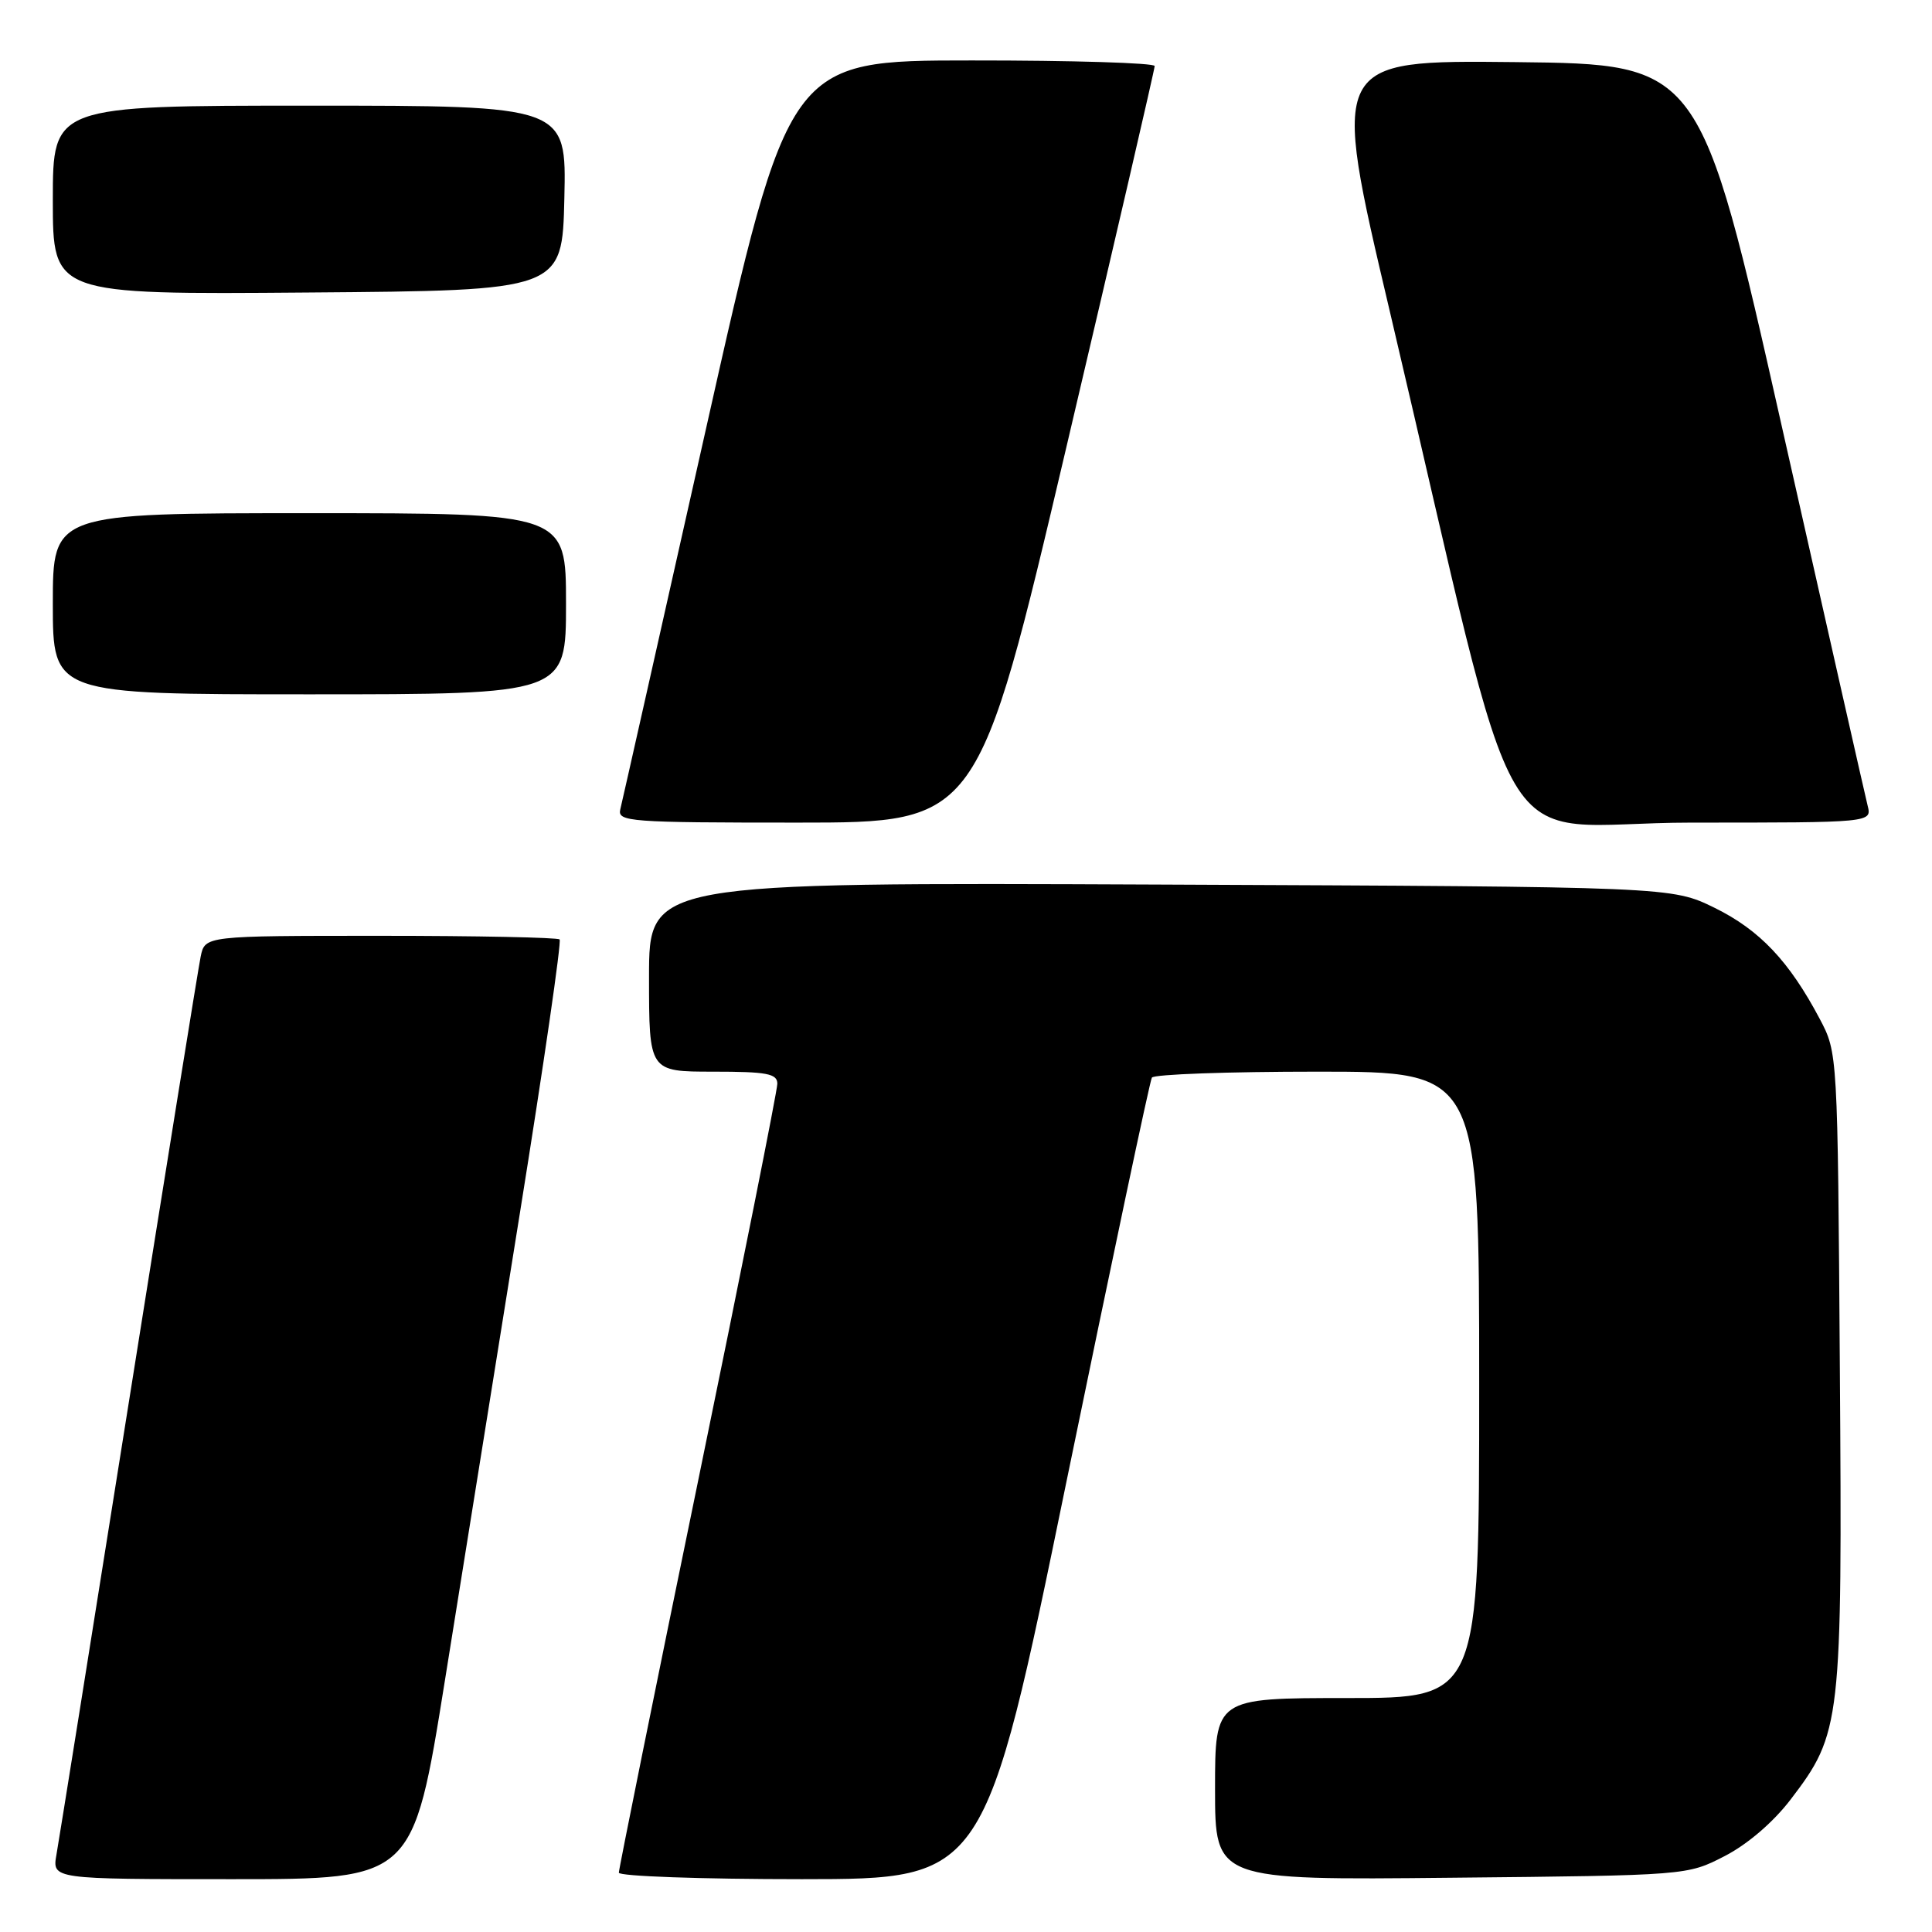 <?xml version="1.0" encoding="UTF-8" standalone="no"?>
<!DOCTYPE svg PUBLIC "-//W3C//DTD SVG 1.1//EN" "http://www.w3.org/Graphics/SVG/1.1/DTD/svg11.dtd" >
<svg xmlns="http://www.w3.org/2000/svg" xmlns:xlink="http://www.w3.org/1999/xlink" version="1.1" viewBox="0 0 256 256">
 <g >
 <path fill="currentColor"
d=" M 58.94 222.75 C 61.26 208.31 65.74 180.41 68.89 160.73 C 72.05 141.06 74.42 124.75 74.15 124.48 C 73.88 124.22 63.20 124.00 50.41 124.00 C 27.16 124.00 27.16 124.00 26.59 126.75 C 26.28 128.26 21.98 154.93 17.04 186.00 C 12.10 217.07 7.80 243.96 7.48 245.75 C 6.91 249.00 6.91 249.00 30.82 249.00 C 54.73 249.00 54.73 249.00 58.94 222.75 Z  M 141.32 196.28 C 147.28 167.29 152.36 143.22 152.63 142.79 C 152.90 142.35 162.77 142.00 174.56 142.00 C 196.00 142.00 196.00 142.00 196.00 183.50 C 196.00 225.00 196.00 225.00 178.50 225.00 C 161.00 225.00 161.00 225.00 161.00 237.06 C 161.00 249.13 161.00 249.13 192.28 248.81 C 223.56 248.50 223.56 248.50 228.53 245.94 C 231.55 244.39 234.98 241.44 237.27 238.44 C 243.97 229.66 244.12 228.36 243.79 181.35 C 243.50 139.50 243.50 139.50 241.12 135.00 C 237.07 127.35 233.16 123.23 227.21 120.30 C 221.50 117.50 221.50 117.50 153.75 117.21 C 86.00 116.92 86.00 116.92 86.00 129.46 C 86.00 142.00 86.00 142.00 94.50 142.00 C 101.62 142.00 103.00 142.26 103.00 143.60 C 103.00 144.48 98.28 168.17 92.50 196.24 C 86.72 224.31 82.00 247.66 82.00 248.14 C 82.00 248.61 92.91 249.00 106.25 249.00 C 130.50 248.99 130.50 248.99 141.32 196.28 Z  M 141.30 59.25 C 147.74 31.89 153.00 9.16 153.00 8.75 C 153.00 8.34 142.09 8.00 128.75 8.01 C 104.50 8.01 104.50 8.01 93.56 56.76 C 87.54 83.56 82.43 106.29 82.19 107.25 C 81.80 108.88 83.41 109.00 105.68 109.00 C 129.60 109.00 129.60 109.00 141.30 59.25 Z  M 247.47 106.75 C 247.16 105.51 242.05 82.90 236.10 56.50 C 225.29 8.50 225.29 8.50 200.80 8.23 C 176.31 7.97 176.31 7.97 184.15 41.23 C 202.21 117.85 196.99 109.00 224.11 109.00 C 248.04 109.00 248.04 109.00 247.47 106.75 Z  M 75.00 80.00 C 75.00 68.00 75.00 68.00 41.00 68.00 C 7.00 68.00 7.00 68.00 7.00 80.00 C 7.00 92.00 7.00 92.00 41.00 92.00 C 75.00 92.00 75.00 92.00 75.00 80.00 Z  M 74.78 26.25 C 75.06 14.00 75.06 14.00 41.03 14.00 C 7.00 14.00 7.00 14.00 7.00 26.51 C 7.00 39.03 7.00 39.03 40.75 38.76 C 74.50 38.50 74.50 38.50 74.78 26.25 Z "/>
</g>
</svg>